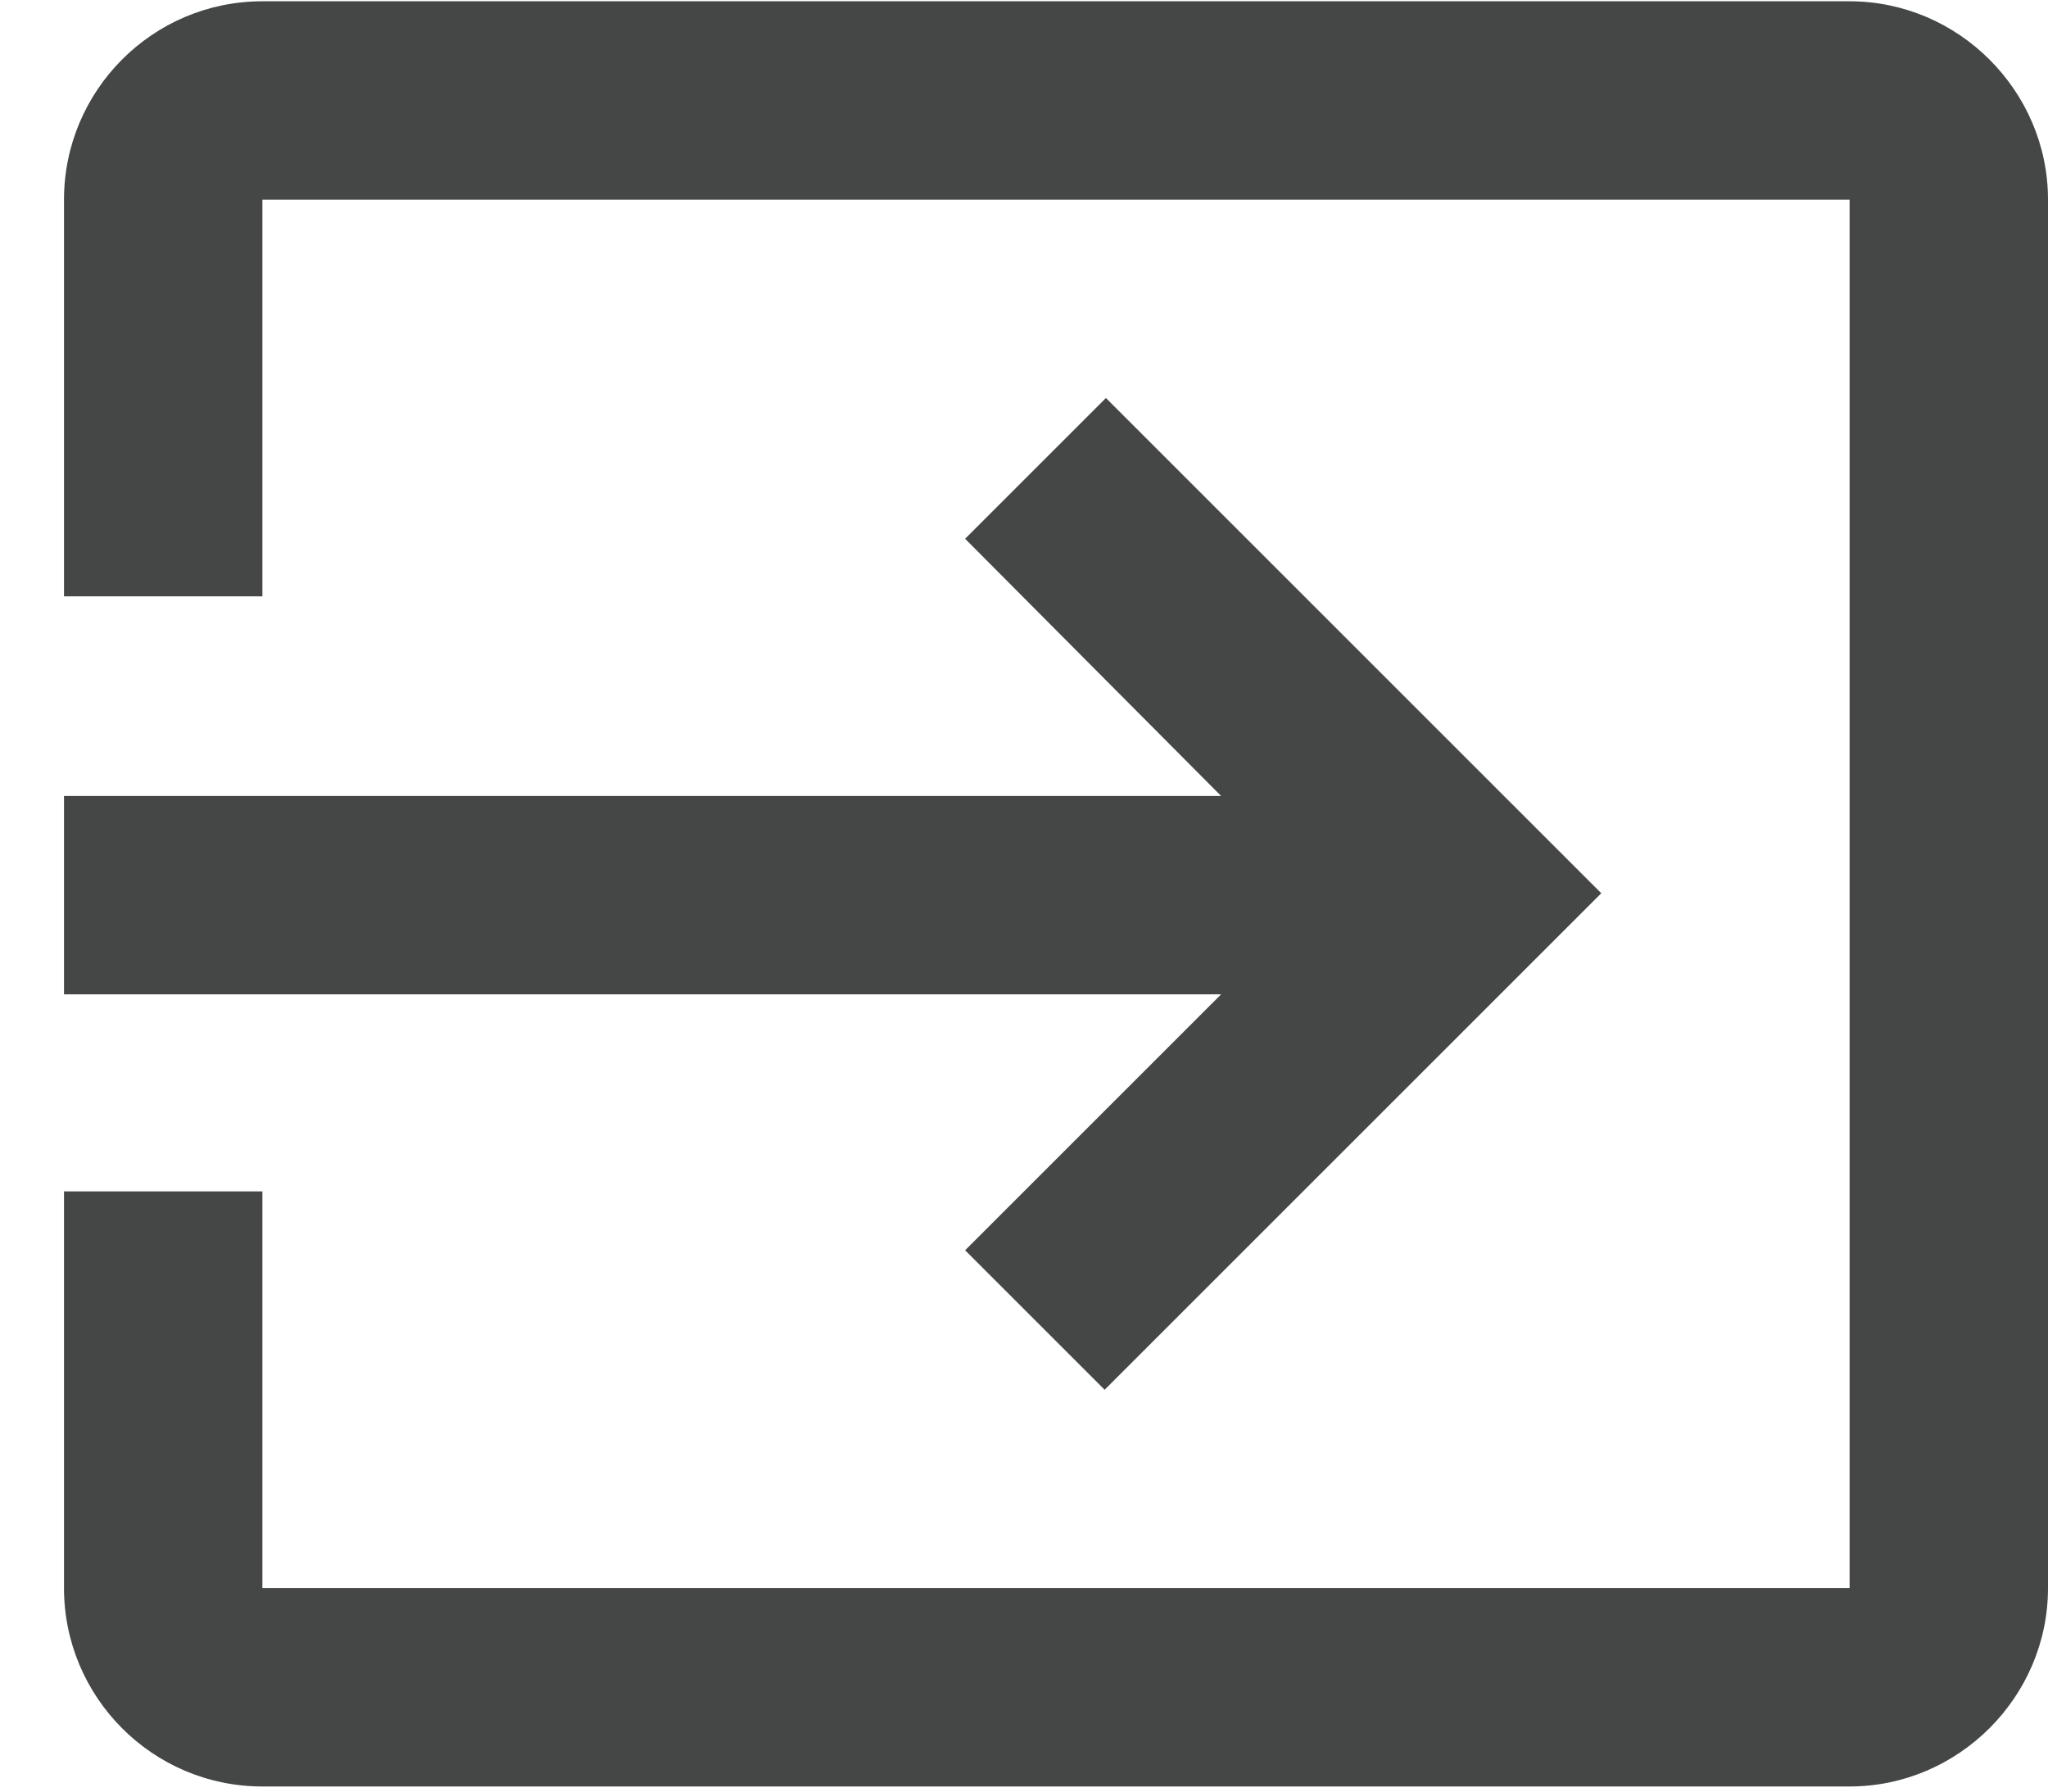 <svg width="16" height="14" viewBox="0 0 16 14" fill="none" xmlns="http://www.w3.org/2000/svg">
<path d="M7.54 9.77L8.63 10.86L12.51 6.98L8.64 3.11L7.54 4.21L9.54 6.22H0.5V7.77H9.54L7.54 9.77ZM14.45 0.01H2.05C1.19 0.01 0.5 0.71 0.5 1.56V4.66H2.05V1.56H14.45V12.41H2.05V9.31H0.5V12.41C0.5 13.26 1.19 13.96 2.05 13.96H14.45C15.3 13.96 16 13.26 16 12.41V1.56C16 0.71 15.3 0.01 14.45 0.01Z" fill="#444746"/>
</svg>
